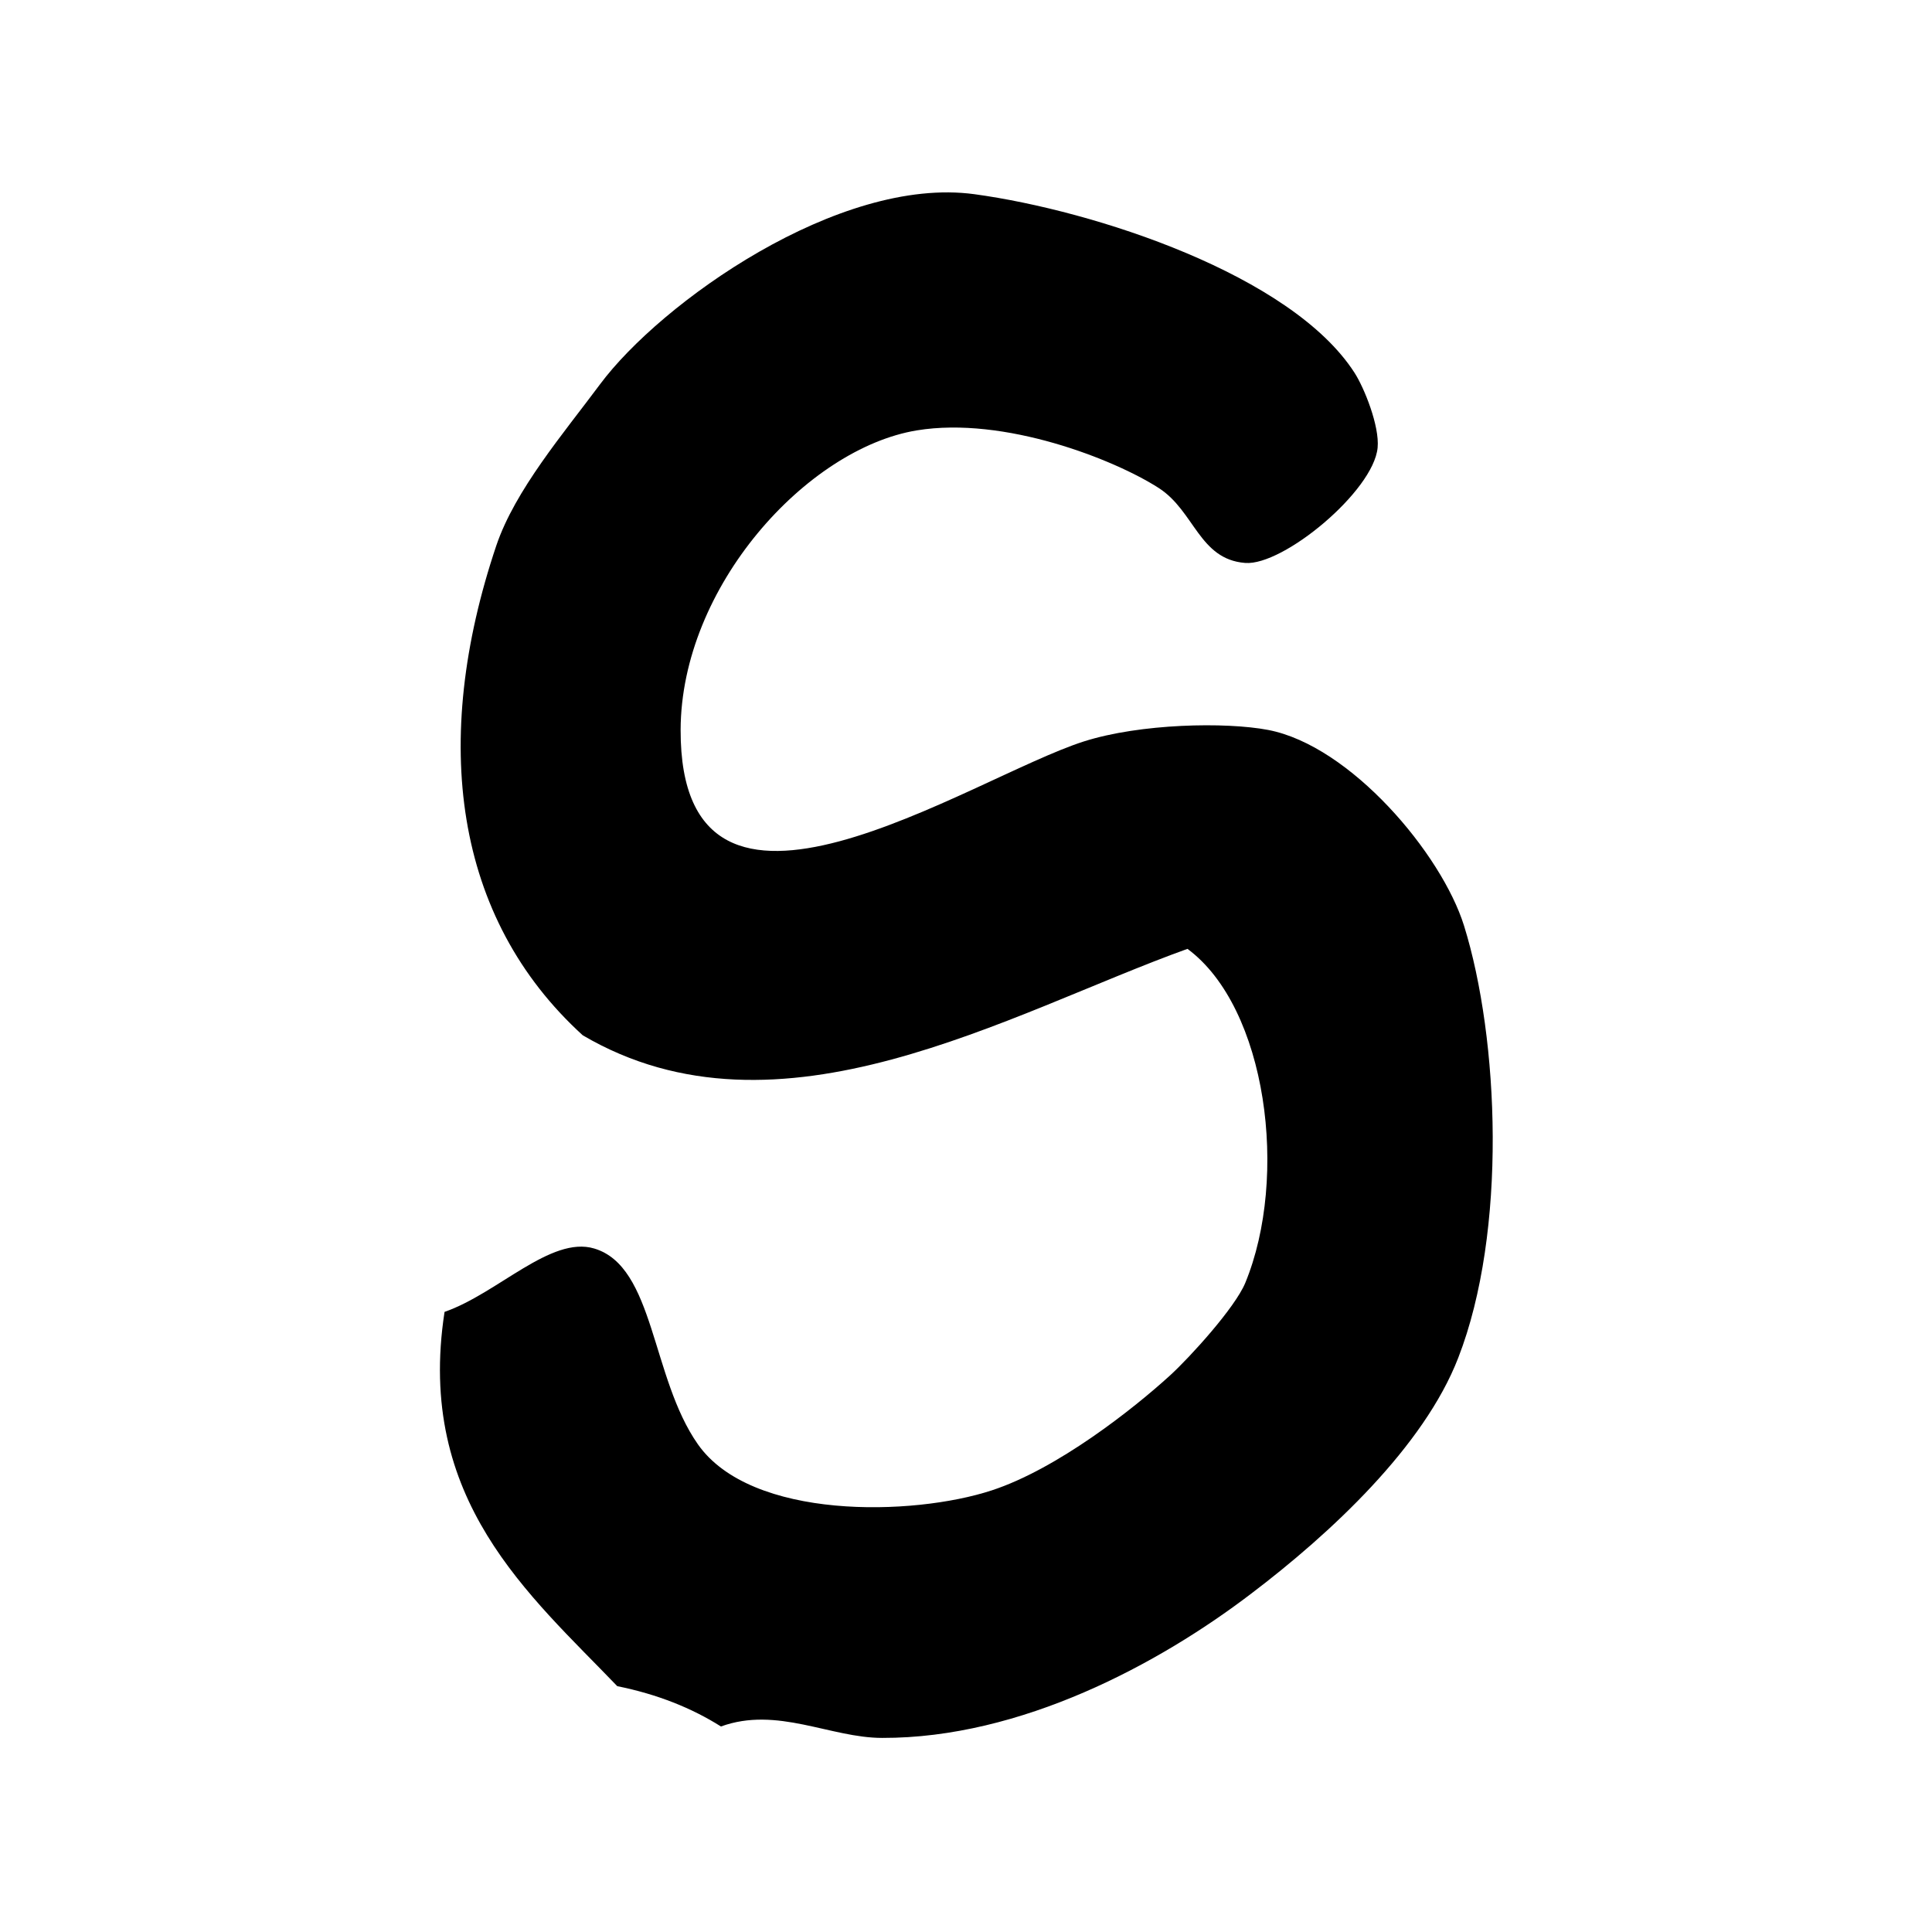 <?xml version="1.0" encoding="utf-8"?>
<!-- Generator: Adobe Illustrator 15.1.0, SVG Export Plug-In . SVG Version: 6.00 Build 0)  -->
<!DOCTYPE svg PUBLIC "-//W3C//DTD SVG 1.1//EN" "http://www.w3.org/Graphics/SVG/1.1/DTD/svg11.dtd">
<svg version="1.1" id="Layer_1" xmlns="http://www.w3.org/2000/svg" xmlns:xlink="http://www.w3.org/1999/xlink" x="0px" y="0px"
	 width="1000px" height="1000px" viewBox="0 0 1000 1000" enable-background="new 0 0 1000 1000" xml:space="preserve">
<g>
	<path fill-rule="evenodd" clip-rule="evenodd" d="M373.16,893.621c-15.238-9.609-32.996-16.695-53.672-20.867
		c-45.227-47.172-104.434-96.281-89.387-193.727c27.465-9.512,55.031-39.504,77.449-32.805
		c31.352,9.316,29.41,66.773,53.672,101.328c27.566,39.309,111.227,37.27,152.09,23.875c34.066-11.16,73.473-42.316,92.398-59.594
		c10.383-9.512,33.484-34.941,38.82-47.75c22.617-54.84,11.262-142.527-29.891-172.957c-92.691,33.34-211.293,104.48-313.012,44.742
		c-66.676-60.707-78.809-152.184-44.742-253.461c9.707-28.73,34.844-58.137,53.672-83.469
		c31.352-42.172,123.652-107.977,193.824-98.418c62.215,8.492,164.121,41.734,196.734,92.445
		c4.949,7.668,13.004,27.516,11.938,38.777c-2.137,22.469-48.82,61.145-68.523,59.641c-23.875-1.844-26.203-26.836-44.742-38.773
		c-23.004-14.801-79.977-37.27-125.203-29.848c-56.973,9.367-122.098,80.945-122.293,155.051
		c-0.289,126.949,149.855,24.797,208.672,5.969c29.215-9.316,73.473-10.145,95.41-5.969c42.605,8.152,89.777,64.008,101.422,101.375
		c18.152,58.332,22.422,158.203-3.008,223.617c-17.762,45.91-66,90.848-107.344,122.195
		c-47.656,36.301-118.992,74.734-190.816,74.539C429.746,899.539,402.277,883.039,373.16,893.621z"/>
</g>
</svg>
